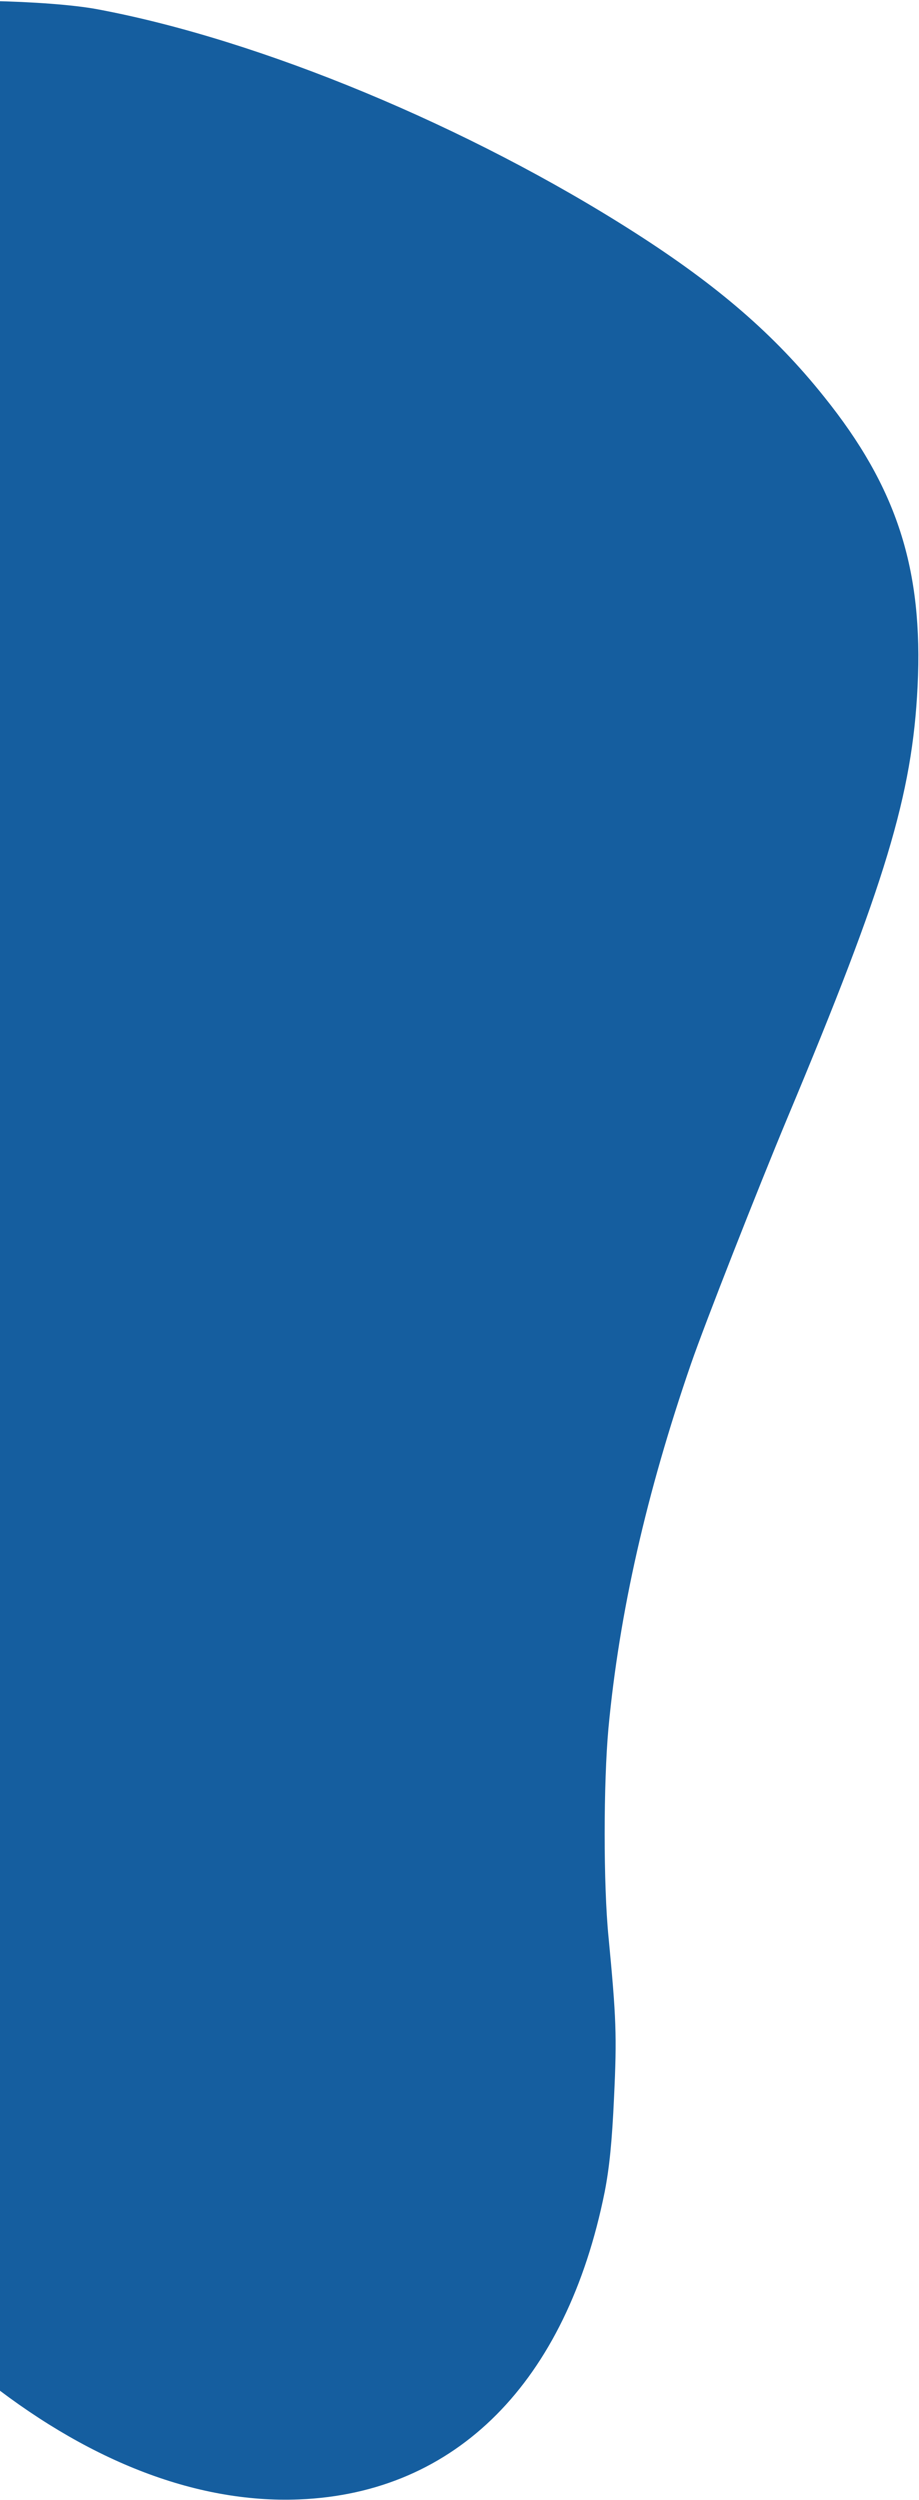 <svg width="175" height="476" viewBox="0 0 175 476" fill="none" xmlns="http://www.w3.org/2000/svg">
<path d="M-111.62 172.688C-111.416 183.137 -110.613 194.967 -109.455 204.752C-100.925 275.743 -83.945 334.971 -58.519 382.683C-26.798 442.151 17.025 477.495 56.953 475.889C86.886 474.701 107.869 453.557 115.148 417.334C116.025 412.814 116.544 407.912 116.931 399.278C117.484 387.601 117.345 384.178 115.882 368.853C114.884 358.885 114.917 339.425 115.862 329.061C117.935 307.032 123.108 284.258 131.559 259.748C134.172 252.155 144.323 226.312 149.932 212.873C168.626 168.242 173.732 151.312 174.73 130.69C175.815 108.392 170.802 92.808 156.934 75.549C147.503 63.729 136.714 54.43 120.973 44.346C89.285 24.049 49.571 7.566 18.579 1.769C9.256 0.023 -12.852 -0.43 -20.881 0.959C-43.495 4.785 -62.813 16.14 -76.346 33.519C-89.343 50.226 -98.228 70.437 -104.157 96.926C-109.216 119.205 -112.122 148.74 -111.62 172.688Z" fill="#155E9F"/>
</svg>
